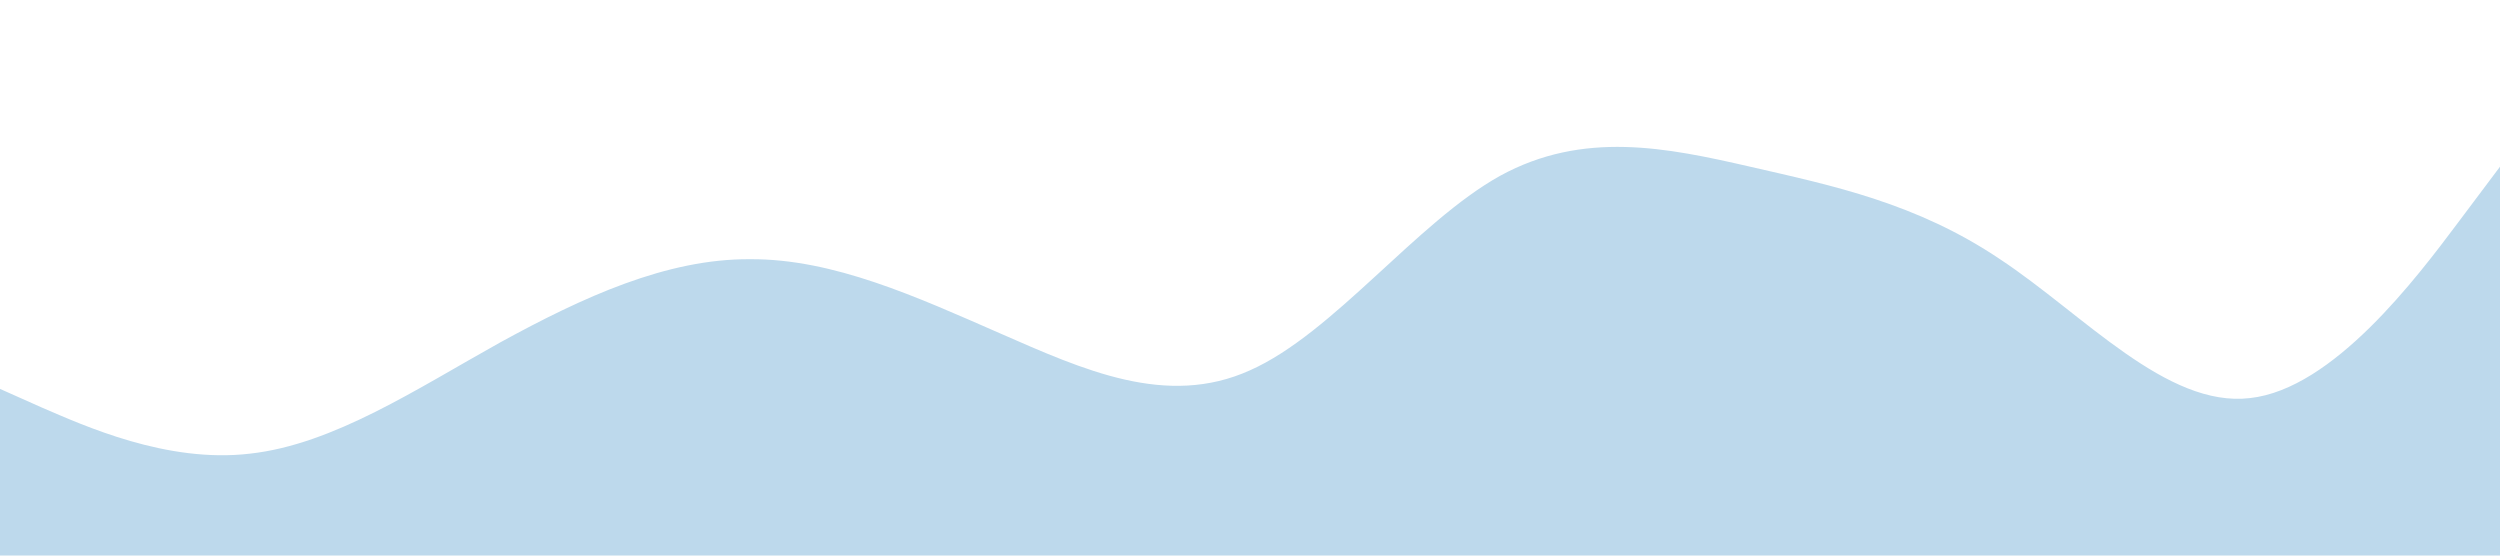 <?xml version="1.0" standalone="no"?><svg xmlns="http://www.w3.org/2000/svg" viewBox="0 0 1440 320"><path fill="#bdd9ec" fill-opacity="1" d="M0,224L24,234.7C48,245,96,267,144,261.3C192,256,240,224,288,197.3C336,171,384,149,432,149.3C480,149,528,171,576,192C624,213,672,235,720,213.3C768,192,816,128,864,101.3C912,75,960,85,1008,96C1056,107,1104,117,1152,149.3C1200,181,1248,235,1296,229.3C1344,224,1392,160,1416,128L1440,96L1440,320L1416,320C1392,320,1344,320,1296,320C1248,320,1200,320,1152,320C1104,320,1056,320,1008,320C960,320,912,320,864,320C816,320,768,320,720,320C672,320,624,320,576,320C528,320,480,320,432,320C384,320,336,320,288,320C240,320,192,320,144,320C96,320,48,320,24,320L0,320Z"></path></svg>
